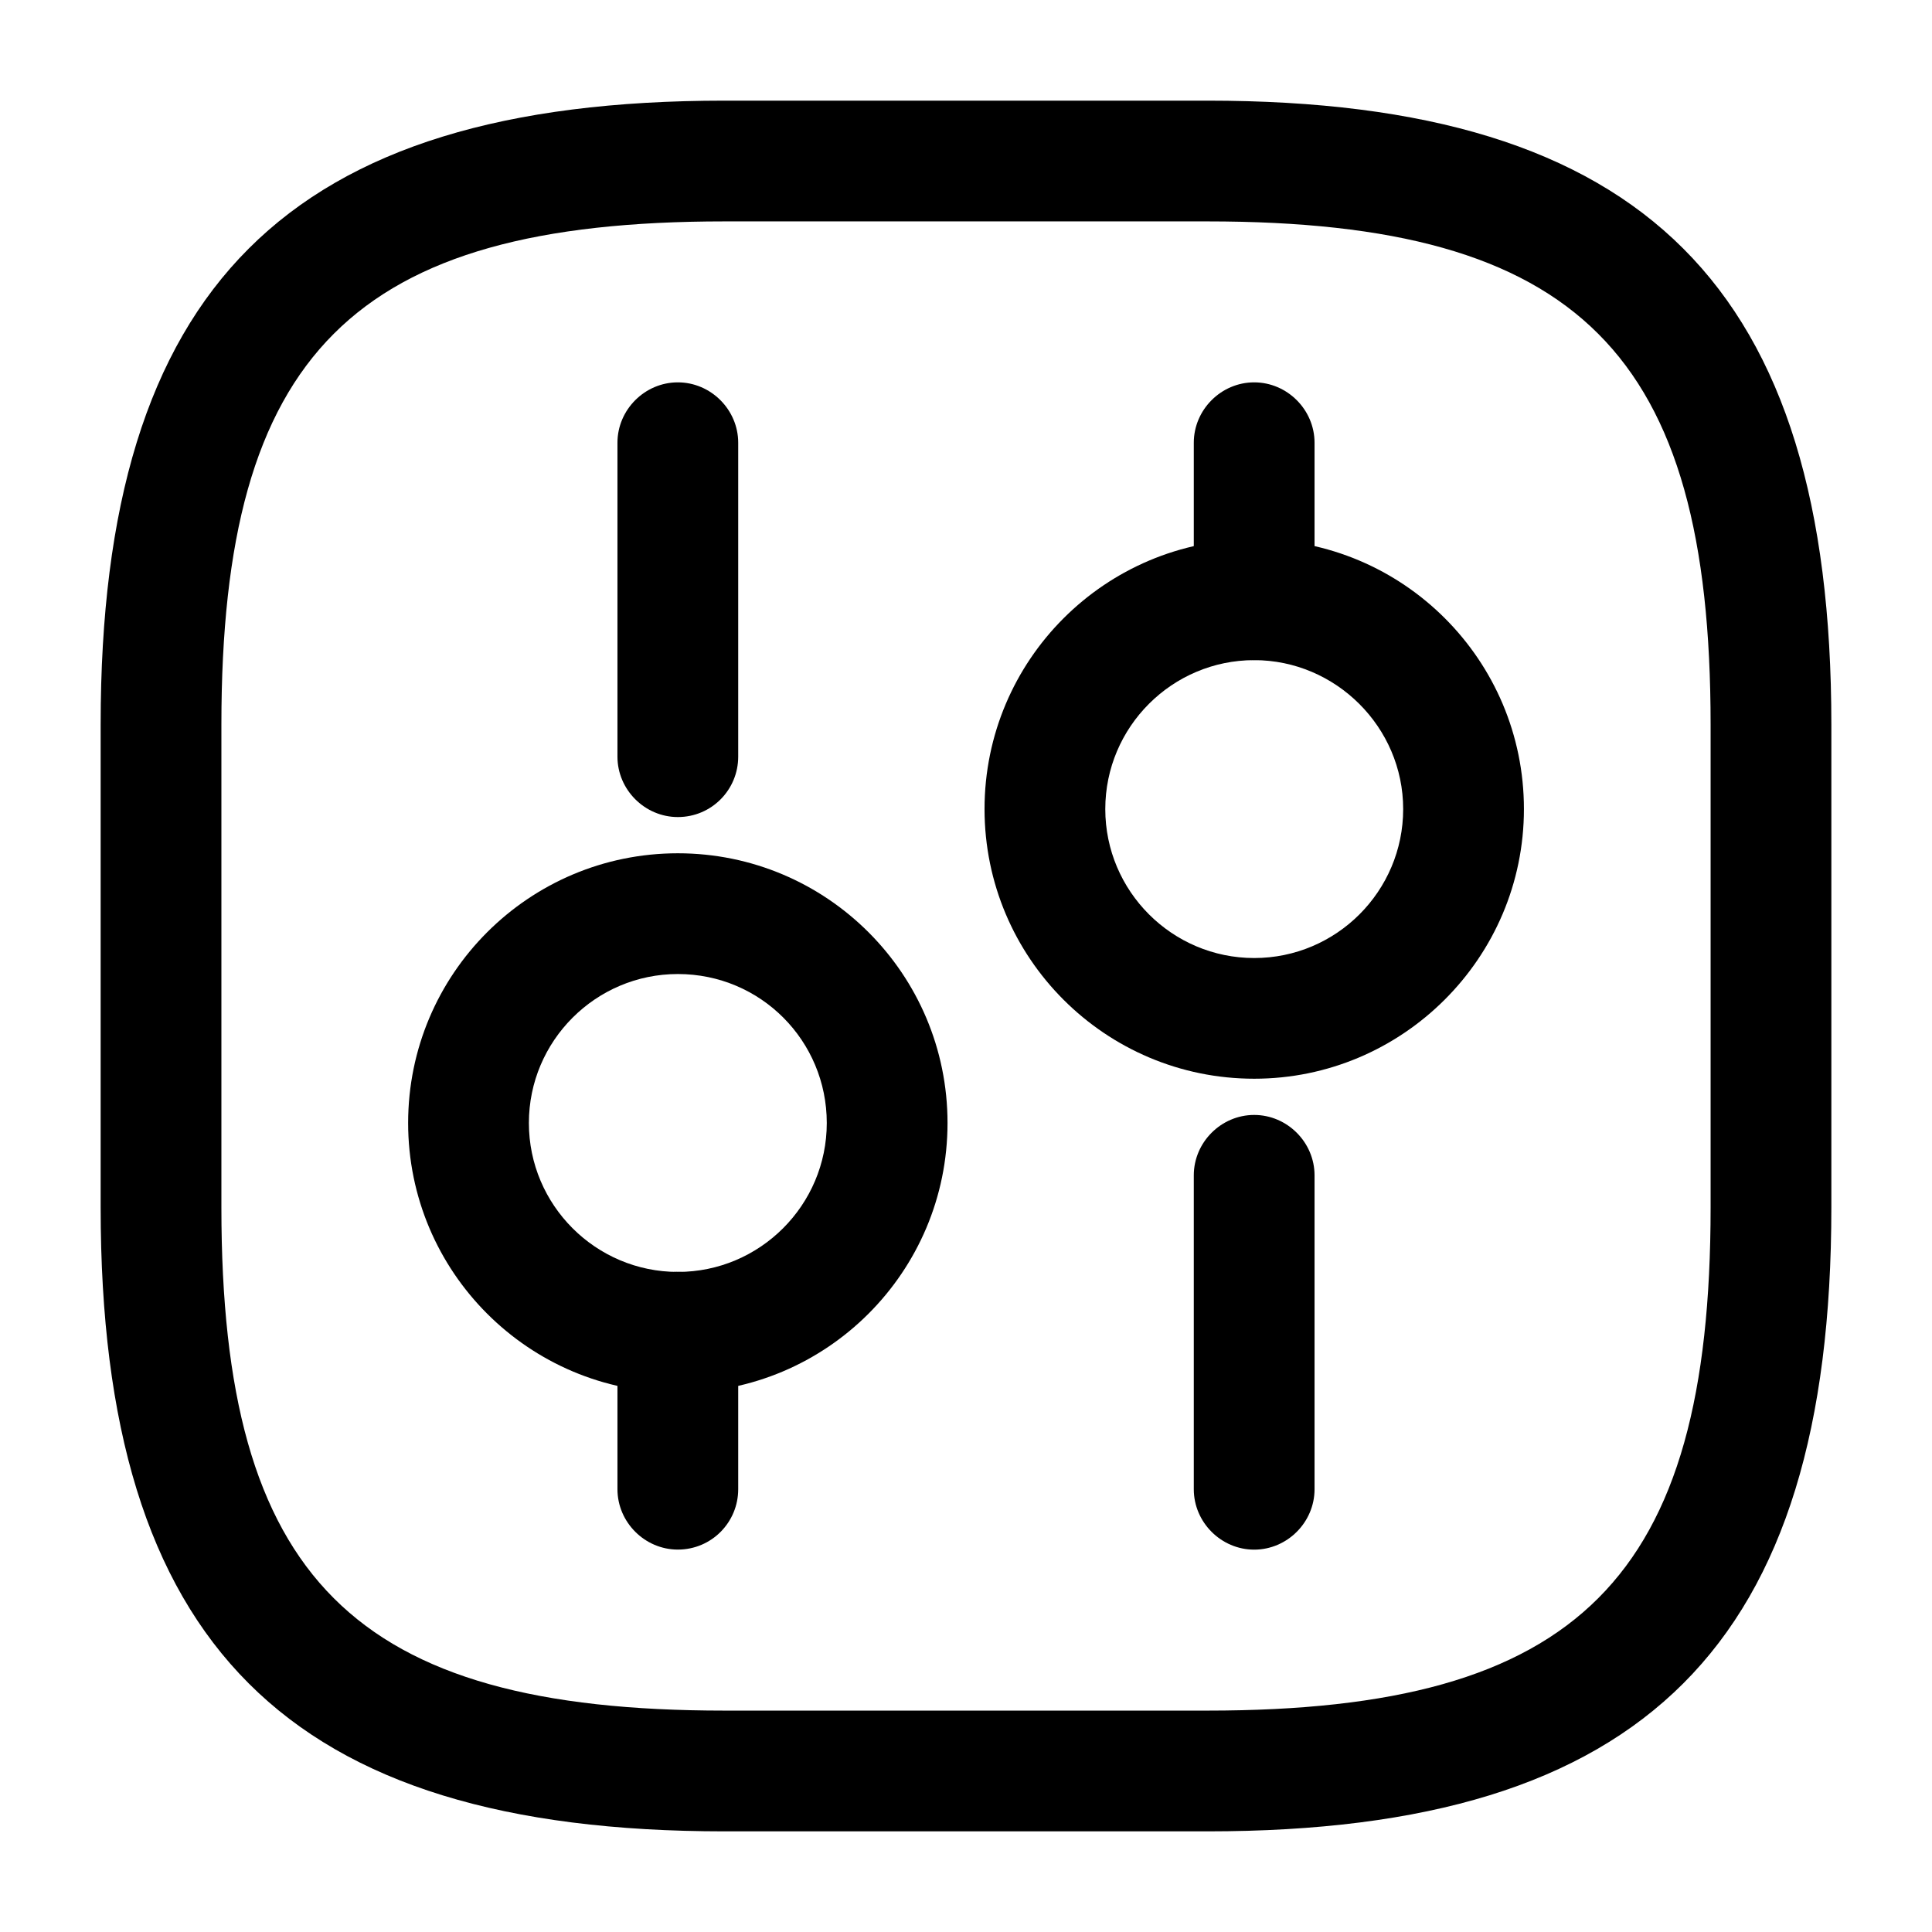 <!-- Generated by IcoMoon.io -->
<svg version="1.1" xmlns="http://www.w3.org/2000/svg" width="32" height="32" viewBox="0 0 32 32">
<title>setting-3</title>
<path d="M20 30.333h-8c-7.24 0-10.333-3.093-10.333-10.333v-8c0-7.24 3.093-10.333 10.333-10.333h8c7.24 0 10.333 3.093 10.333 10.333v8c0 7.24-3.093 10.333-10.333 10.333zM12 3.667c-6.147 0-8.333 2.187-8.333 8.333v8c0 6.147 2.187 8.333 8.333 8.333h8c6.147 0 8.333-2.187 8.333-8.333v-8c0-6.147-2.187-8.333-8.333-8.333h-8z"></path>
<path d="M20.773 25.667c-0.547 0-1-0.453-1-1v-5.2c0-0.547 0.453-1 1-1s1 0.453 1 1v5.2c0 0.547-0.453 1-1 1z"></path>
<path d="M20.773 10.933c-0.547 0-1-0.453-1-1v-2.6c0-0.547 0.453-1 1-1s1 0.453 1 1v2.6c0 0.547-0.453 1-1 1z"></path>
<path d="M20.774 17.867c-2.467 0-4.467-2-4.467-4.467s2-4.467 4.467-4.467c2.467 0 4.467 2 4.467 4.467s-2.013 4.467-4.467 4.467zM20.774 10.934c-1.36 0-2.467 1.107-2.467 2.467s1.107 2.467 2.467 2.467c1.36 0 2.467-1.107 2.467-2.467s-1.12-2.467-2.467-2.467z"></path>
<path d="M11.227 25.666c-0.547 0-1-0.453-1-1v-2.6c0-0.547 0.453-1 1-1s1 0.453 1 1v2.6c0 0.547-0.44 1-1 1z"></path>
<path d="M11.227 13.533c-0.547 0-1-0.453-1-1v-5.2c0-0.547 0.453-1 1-1s1 0.453 1 1v5.2c0 0.547-0.44 1-1 1z"></path>
<path d="M11.227 23.067c-2.467 0-4.467-2-4.467-4.467s2-4.467 4.467-4.467c2.467 0 4.467 2 4.467 4.467s-2 4.467-4.467 4.467zM11.227 16.133c-1.36 0-2.467 1.107-2.467 2.467s1.107 2.467 2.467 2.467c1.36 0 2.467-1.107 2.467-2.467s-1.093-2.467-2.467-2.467z"></path>
</svg>
